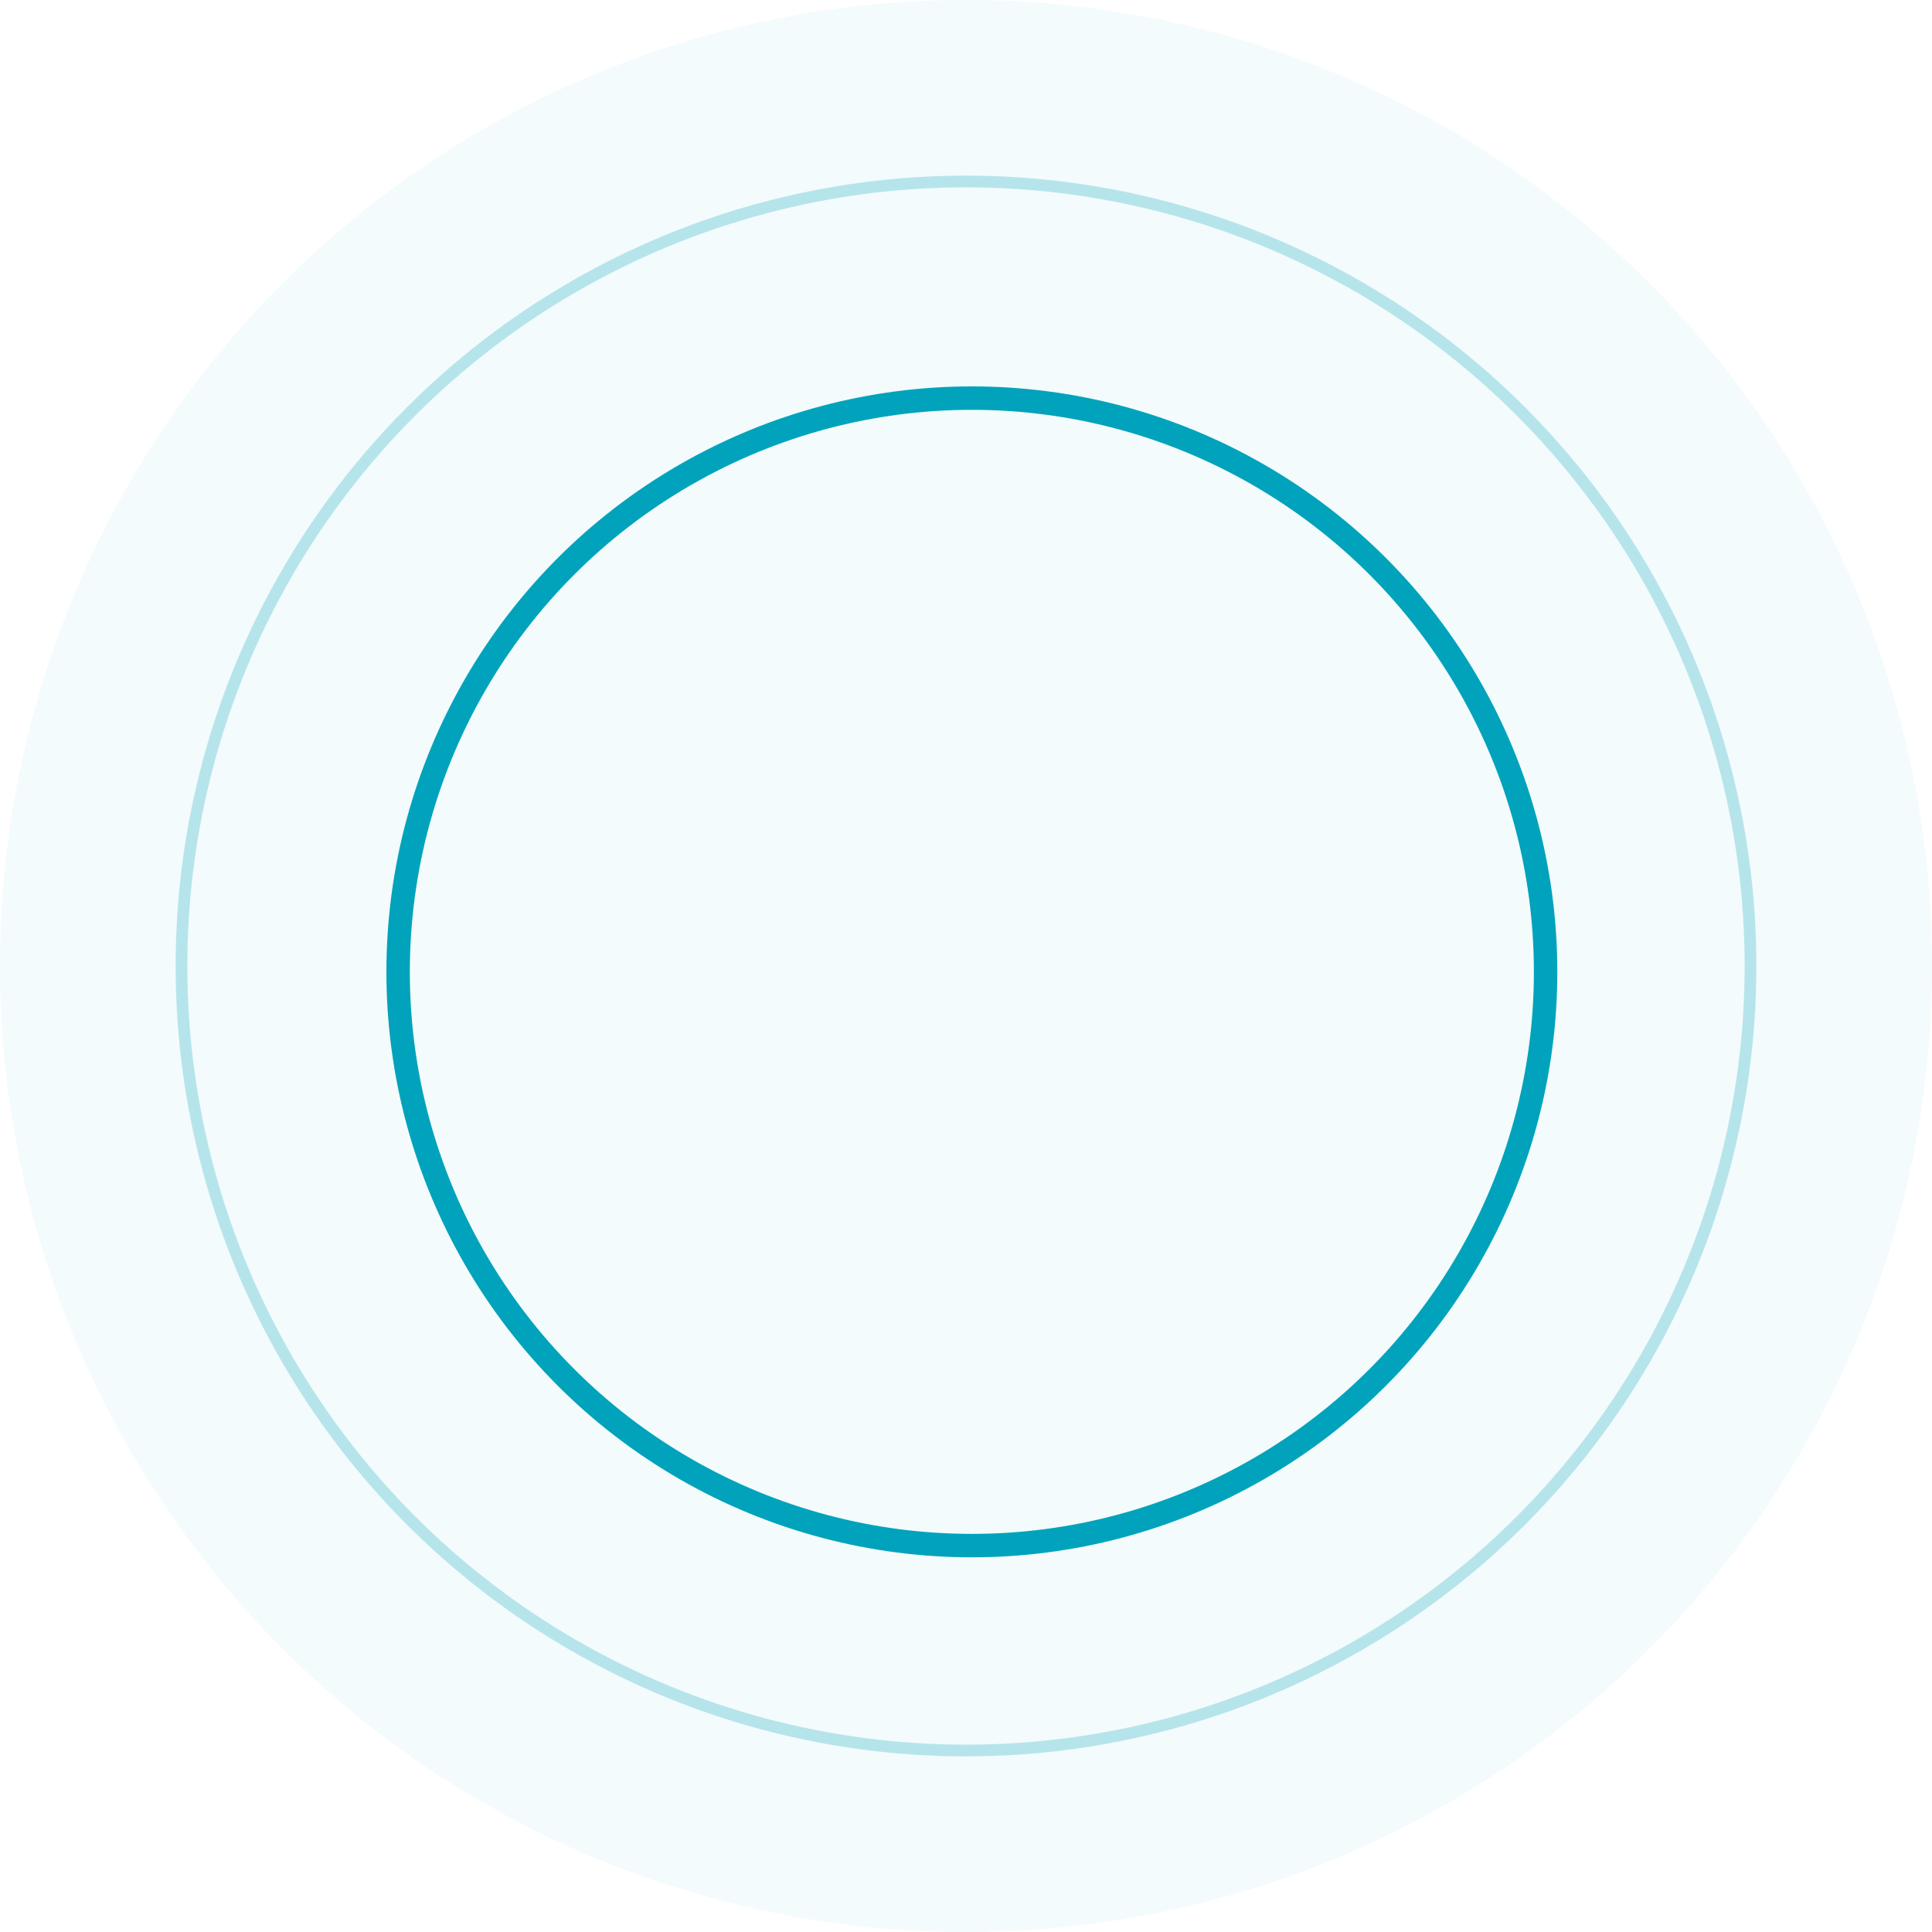 <svg width="165" height="165" viewBox="0 0 165 165" fill="none" xmlns="http://www.w3.org/2000/svg">
<circle cx="82.5" cy="82.5" r="82.5" fill="#00A3BB" fill-opacity="0.05"/>
<circle cx="82.5" cy="82.5" r="67" stroke="#00A3BB" stroke-opacity="0.25"/>
<circle cx="83" cy="83" r="49" stroke="#00A3BB" stroke-width="2"/>
</svg>
